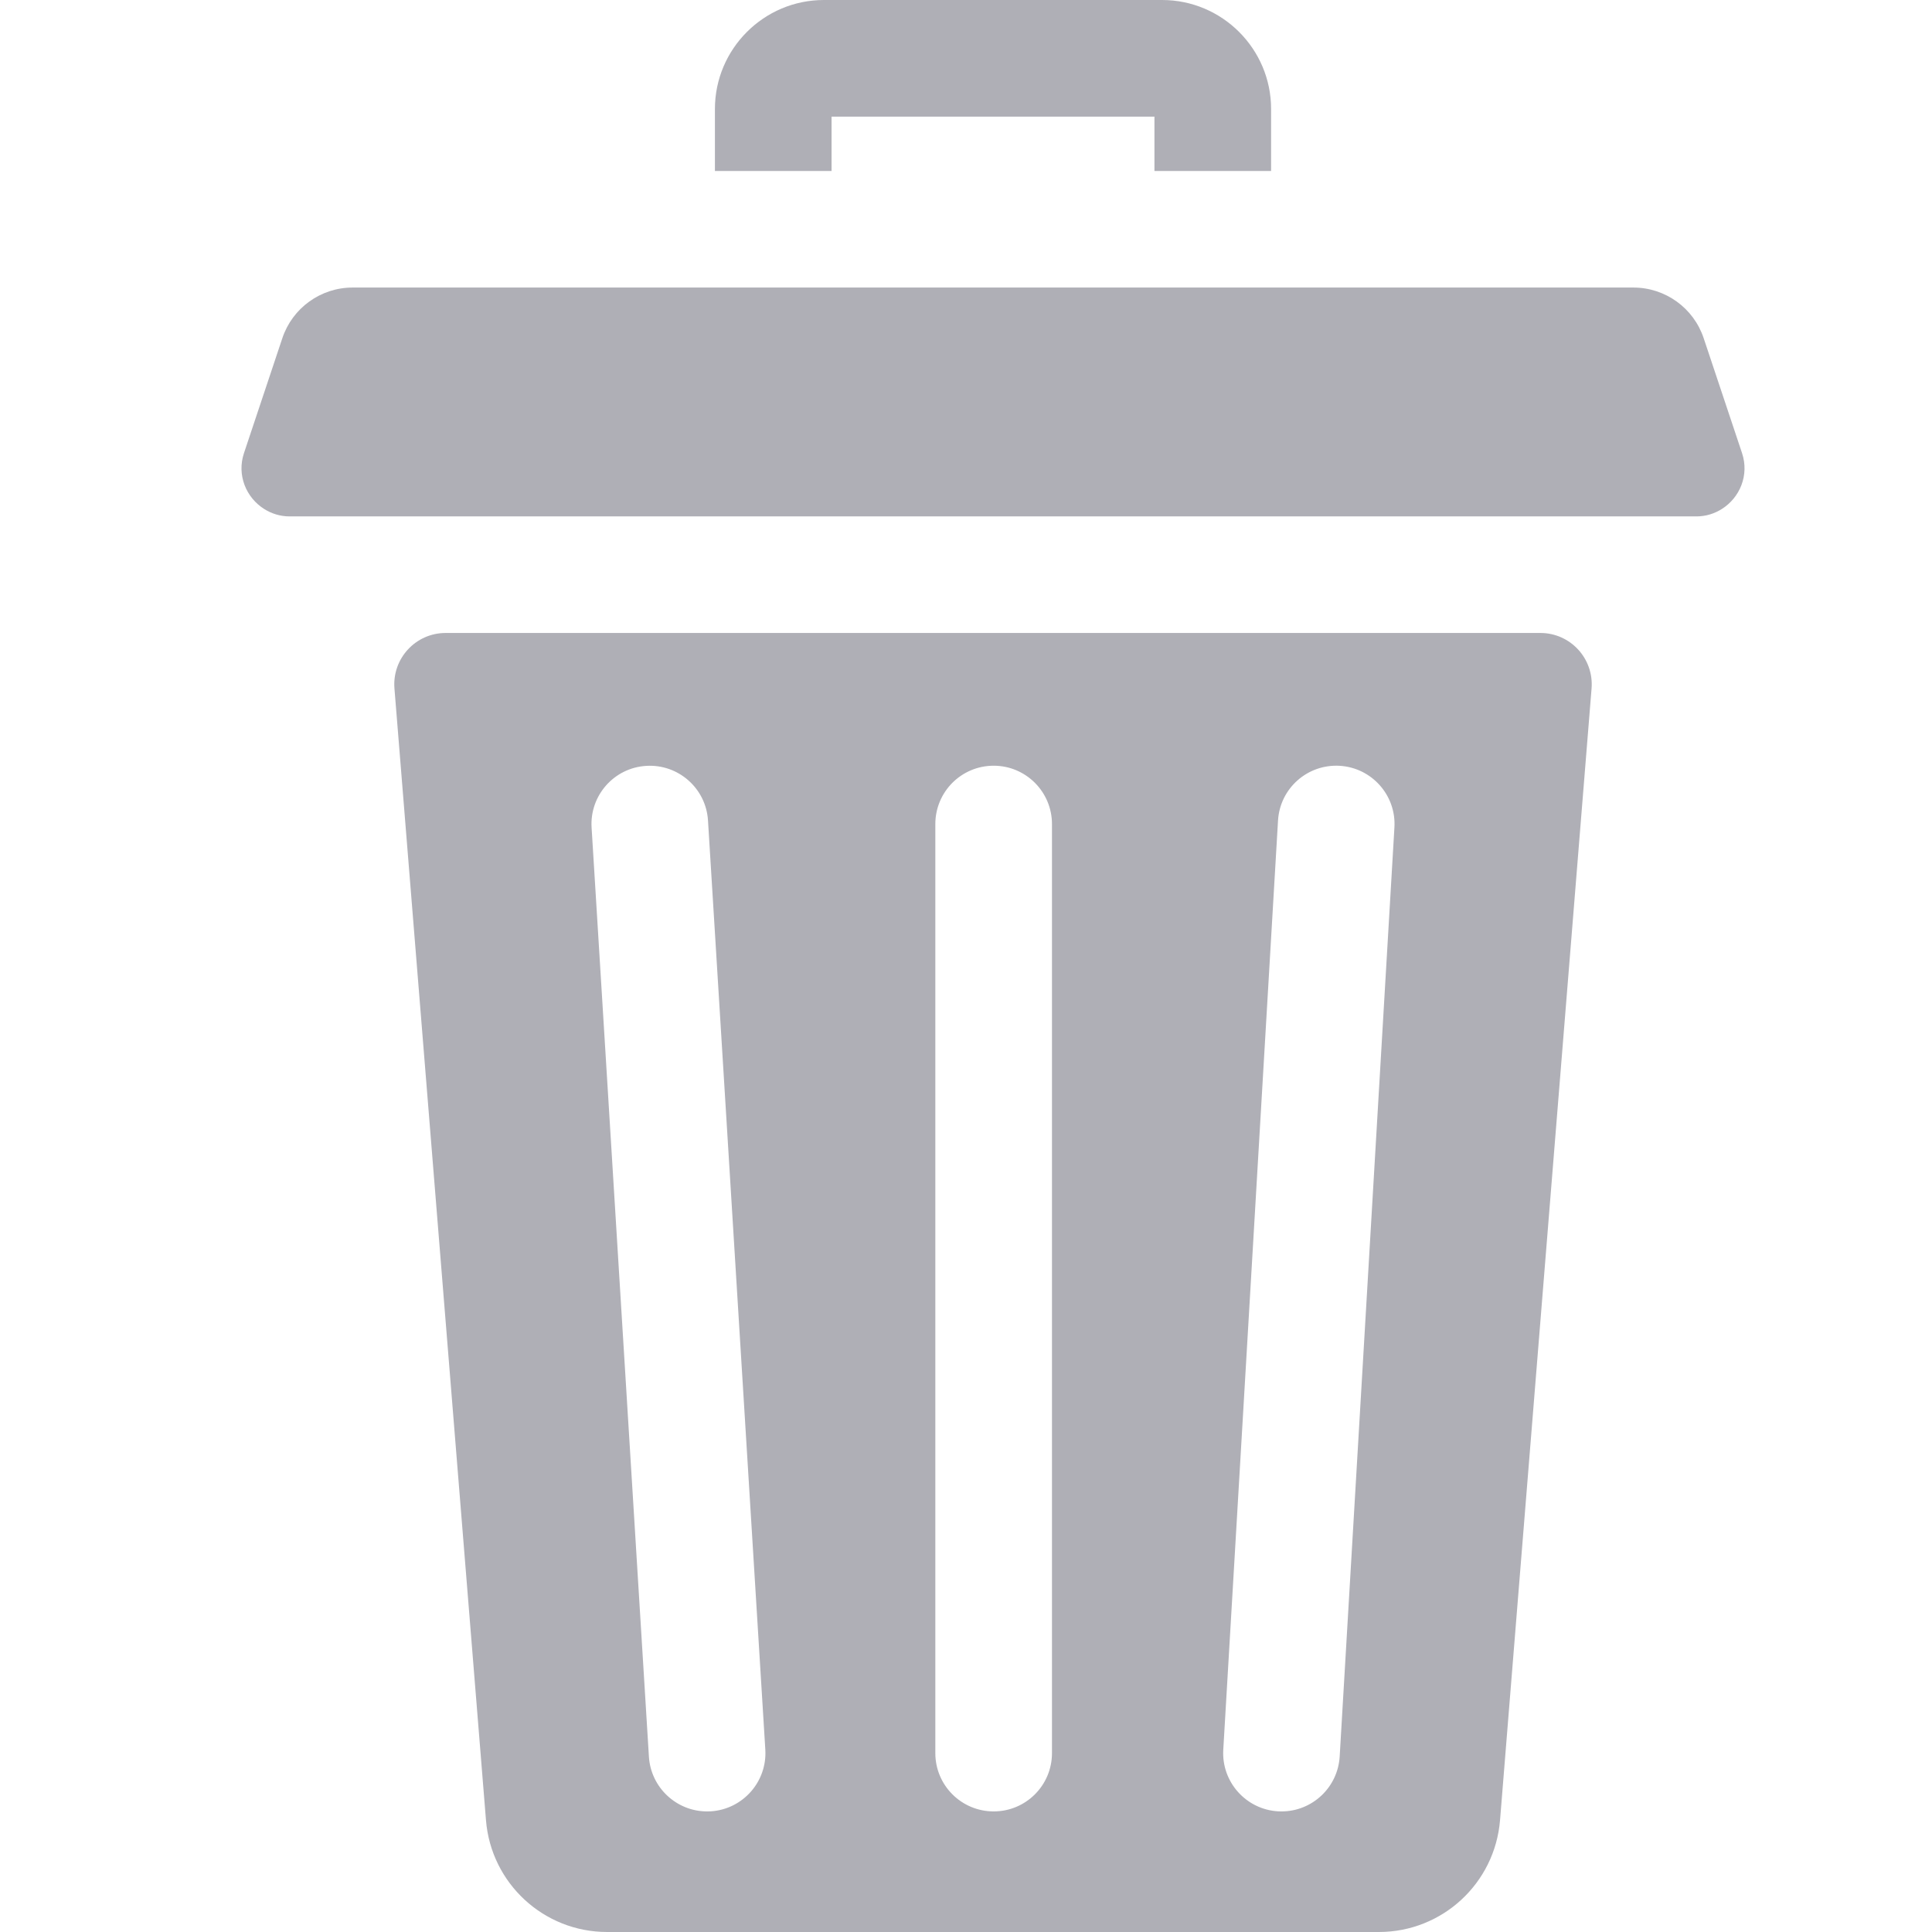 <?xml version="1.0" encoding="UTF-8"?>
<svg width="24px" height="24px" viewBox="0 0 24 24" version="1.1" xmlns="http://www.w3.org/2000/svg" xmlns:xlink="http://www.w3.org/1999/xlink">
    <title>Icons / Delete</title>
    <g id="Icons-/-Delete" stroke="none" stroke-width="1" fill="none" fill-rule="evenodd">
        <path d="M19.135,7.863 C19.508,7.863 19.801,8.181 19.771,8.553 L19.771,8.553 L18.634,22.611 C18.57,23.396 17.916,24 17.129,24 L17.129,24 L7.541,24 C6.755,24 6.1,23.396 6.037,22.611 L6.037,22.611 L4.9,8.553 C4.87,8.181 5.163,7.863 5.536,7.863 L5.536,7.863 Z M8.027,9.514 C7.628,9.538 7.324,9.882 7.349,10.281 L7.349,10.281 L8.061,21.822 C8.085,22.206 8.404,22.502 8.783,22.502 C8.798,22.502 8.814,22.501 8.829,22.501 C9.228,22.476 9.532,22.132 9.507,21.733 L9.507,21.733 L8.795,10.192 C8.77,9.792 8.425,9.489 8.027,9.514 Z M12.344,9.512 C11.943,9.512 11.619,9.836 11.619,10.237 L11.619,10.237 L11.619,21.778 C11.619,22.178 11.943,22.502 12.344,22.502 C12.744,22.502 13.068,22.178 13.068,21.778 L13.068,21.778 L13.068,10.237 C13.068,9.836 12.743,9.512 12.344,9.512 Z M16.642,9.513 C16.241,9.49 15.899,9.794 15.876,10.194 L15.876,10.194 L15.196,21.735 C15.172,22.134 15.477,22.477 15.876,22.501 C15.891,22.501 15.905,22.502 15.92,22.502 C16.3,22.502 16.619,22.205 16.642,21.82 L16.642,21.82 L17.322,10.279 C17.346,9.88 17.041,9.537 16.642,9.513 Z M20.29,3.572 C20.687,3.572 21.039,3.826 21.164,4.202 L21.164,4.202 L21.64,5.628 C21.732,5.903 21.612,6.183 21.389,6.323 C21.299,6.38 21.191,6.415 21.073,6.415 L21.073,6.415 L3.598,6.415 C3.48,6.415 3.372,6.38 3.282,6.323 C3.059,6.183 2.939,5.903 3.031,5.628 L3.031,5.628 L3.507,4.202 C3.632,3.826 3.984,3.572 4.38,3.572 L4.38,3.572 Z M14.436,-1.86517468e-14 C15.183,-1.86517468e-14 15.79,0.608 15.79,1.354 L15.79,1.354 L15.79,2.124 L14.341,2.124 L14.341,1.449 L10.33,1.449 L10.33,2.124 L8.881,2.124 L8.881,1.354 C8.881,0.608 9.488,-1.86517468e-14 10.235,-1.86517468e-14 L10.235,-1.86517468e-14 Z" id="Combined-Shape" fill="#AFAFB6"></path>
    </g>
</svg>
